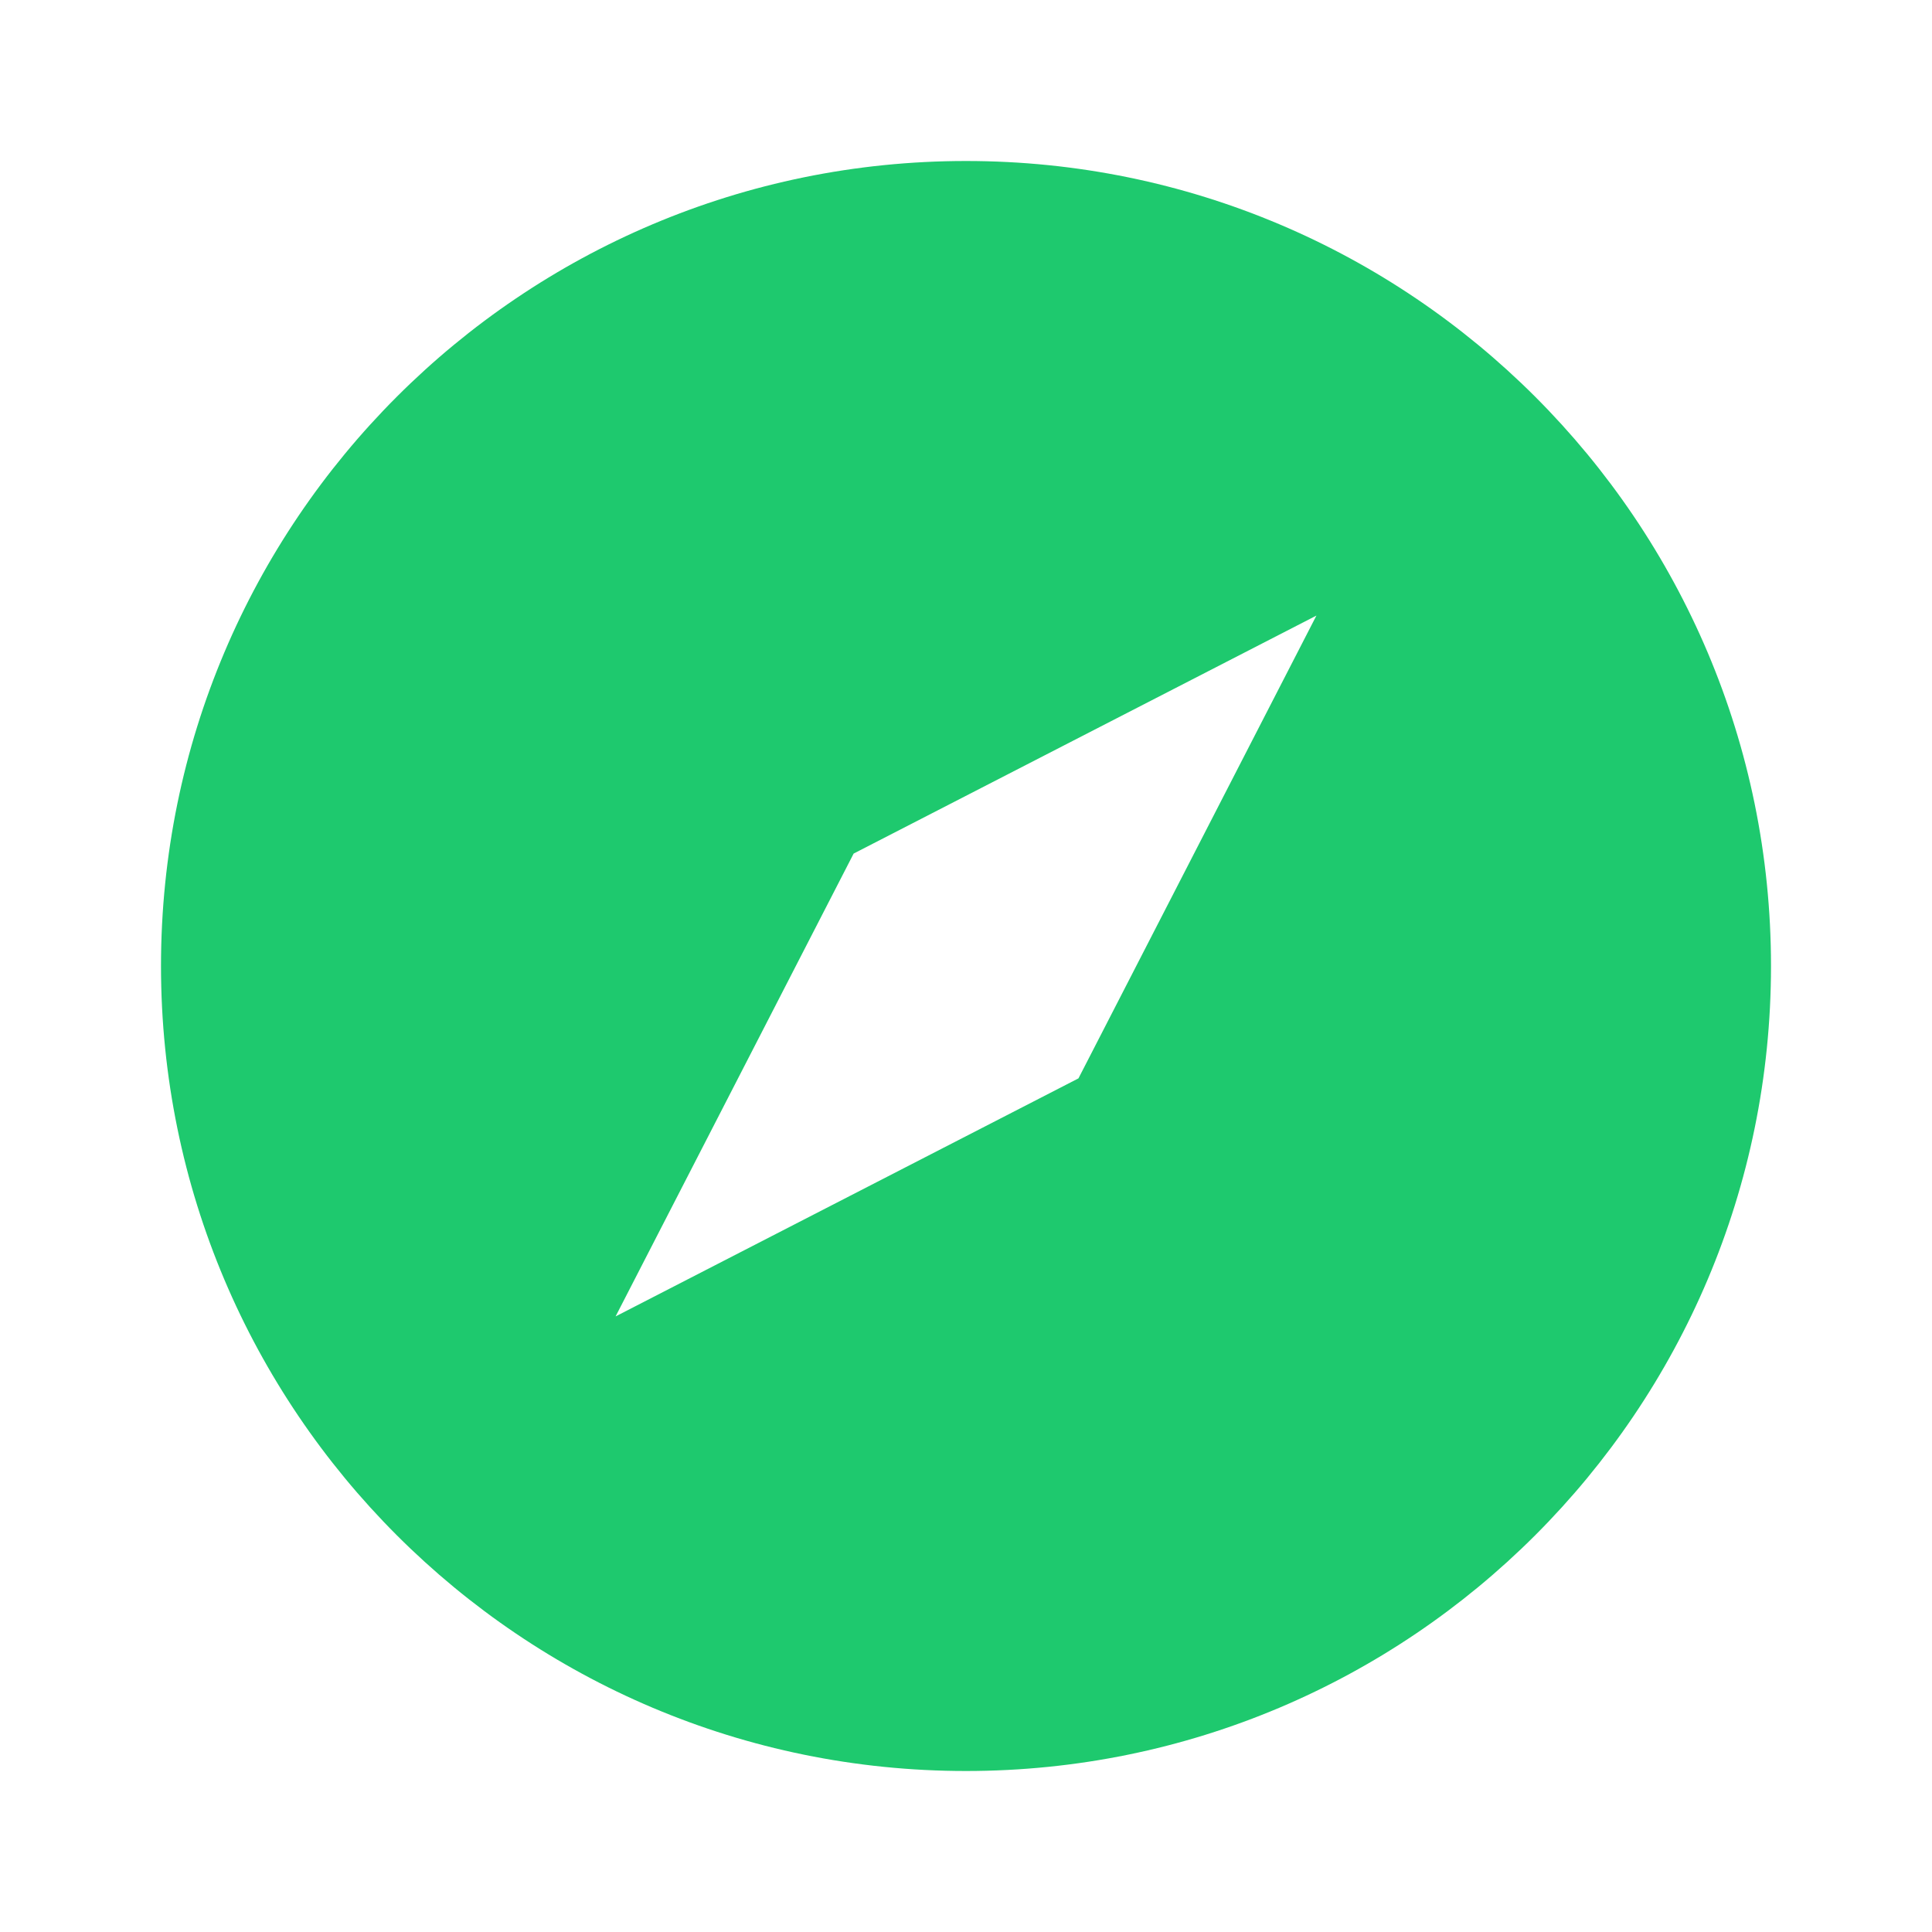 <svg width="24" height="24" viewBox="0 0 24 24" fill="none" xmlns="http://www.w3.org/2000/svg">
<path fill-rule="evenodd" clip-rule="evenodd" d="M12 22C6.477 22 2 17.523 2 12C2 6.477 6.477 2 12 2C17.523 2 22 6.477 22 12C22 17.523 17.523 22 12 22ZM10.604 10.604L7.647 16.353L13.397 13.396L16.353 7.647L10.603 10.604H10.604Z" fill="#06C35F" fill-opacity="0.9"/>
</svg>
